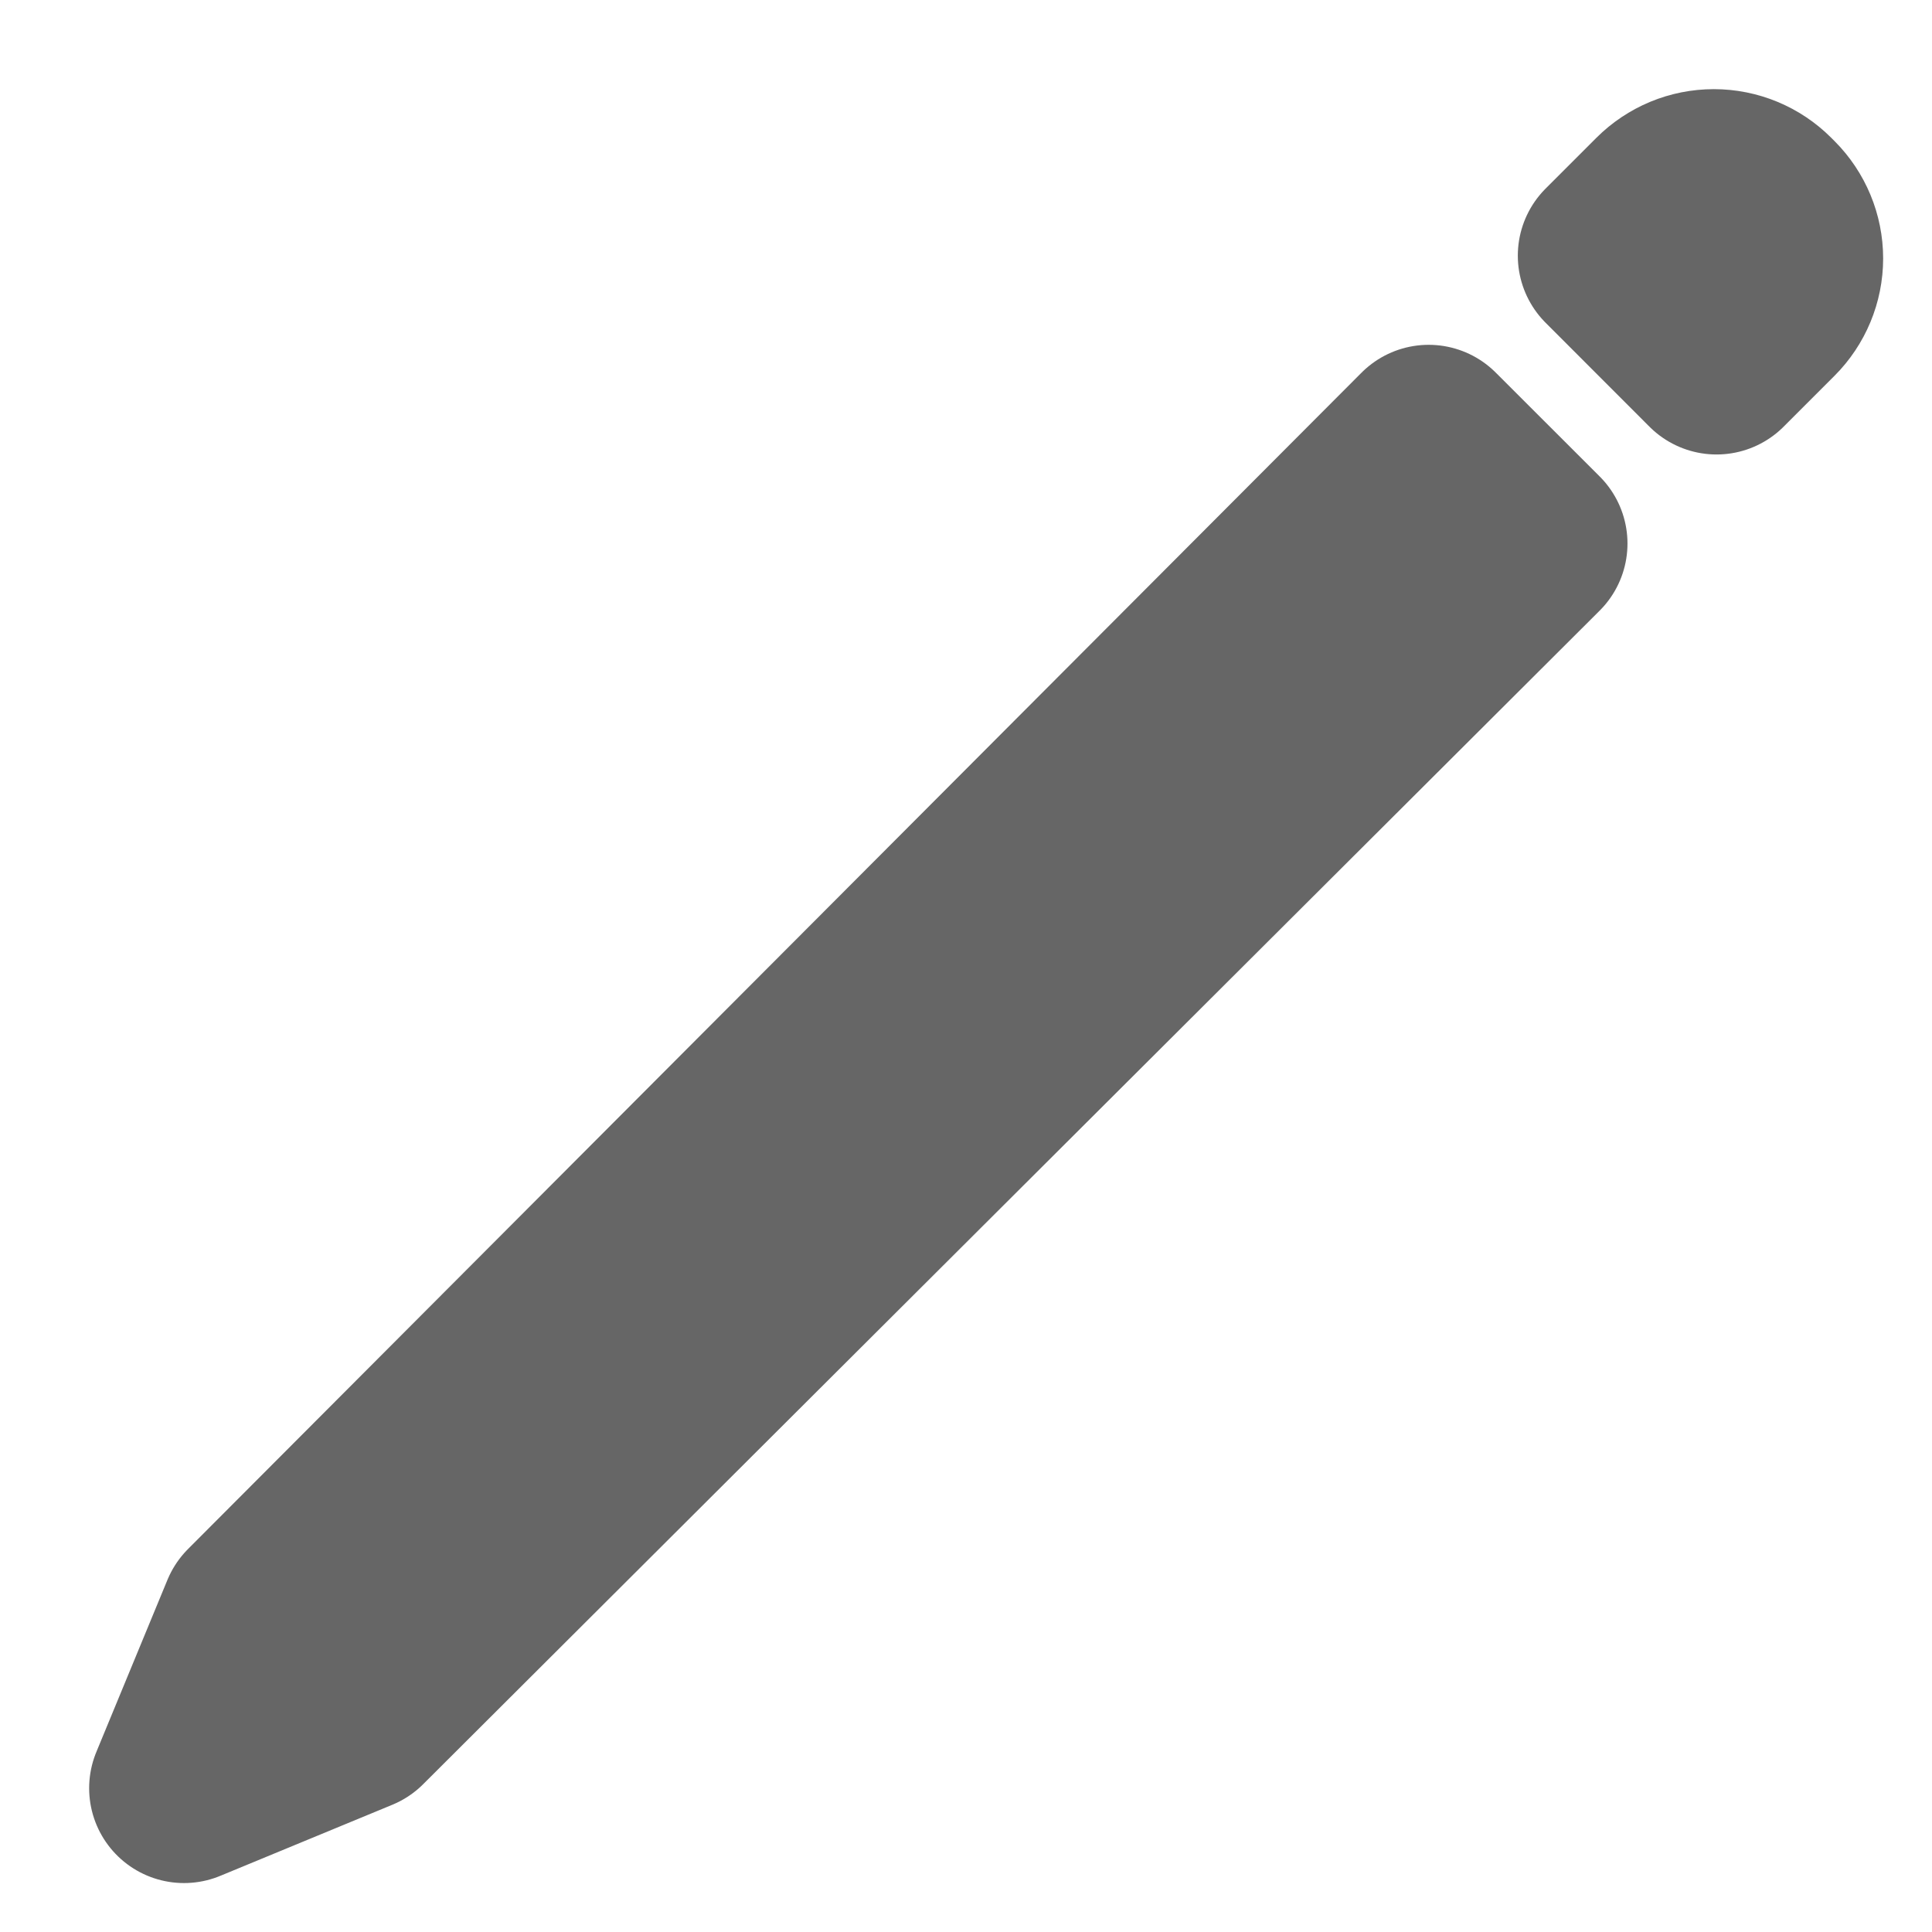 <svg width="21" height="21" viewBox="0 0 21 21" fill="none" xmlns="http://www.w3.org/2000/svg">
<path d="M15.529 4.779L2.773 17.566L2 19.437L3.871 18.664L16.659 5.908L15.529 4.779ZM18.081 2.227L17.529 2.779L18.658 3.909L19.211 3.356C19.356 3.211 19.438 3.014 19.438 2.809C19.438 2.604 19.356 2.407 19.211 2.262L19.176 2.227C19.104 2.155 19.019 2.098 18.925 2.059C18.831 2.02 18.73 2 18.629 2C18.527 2 18.426 2.02 18.332 2.059C18.239 2.098 18.153 2.155 18.081 2.227Z" stroke="#666666" stroke-width="2.062" stroke-linecap="round" stroke-linejoin="round"/>
</svg>
